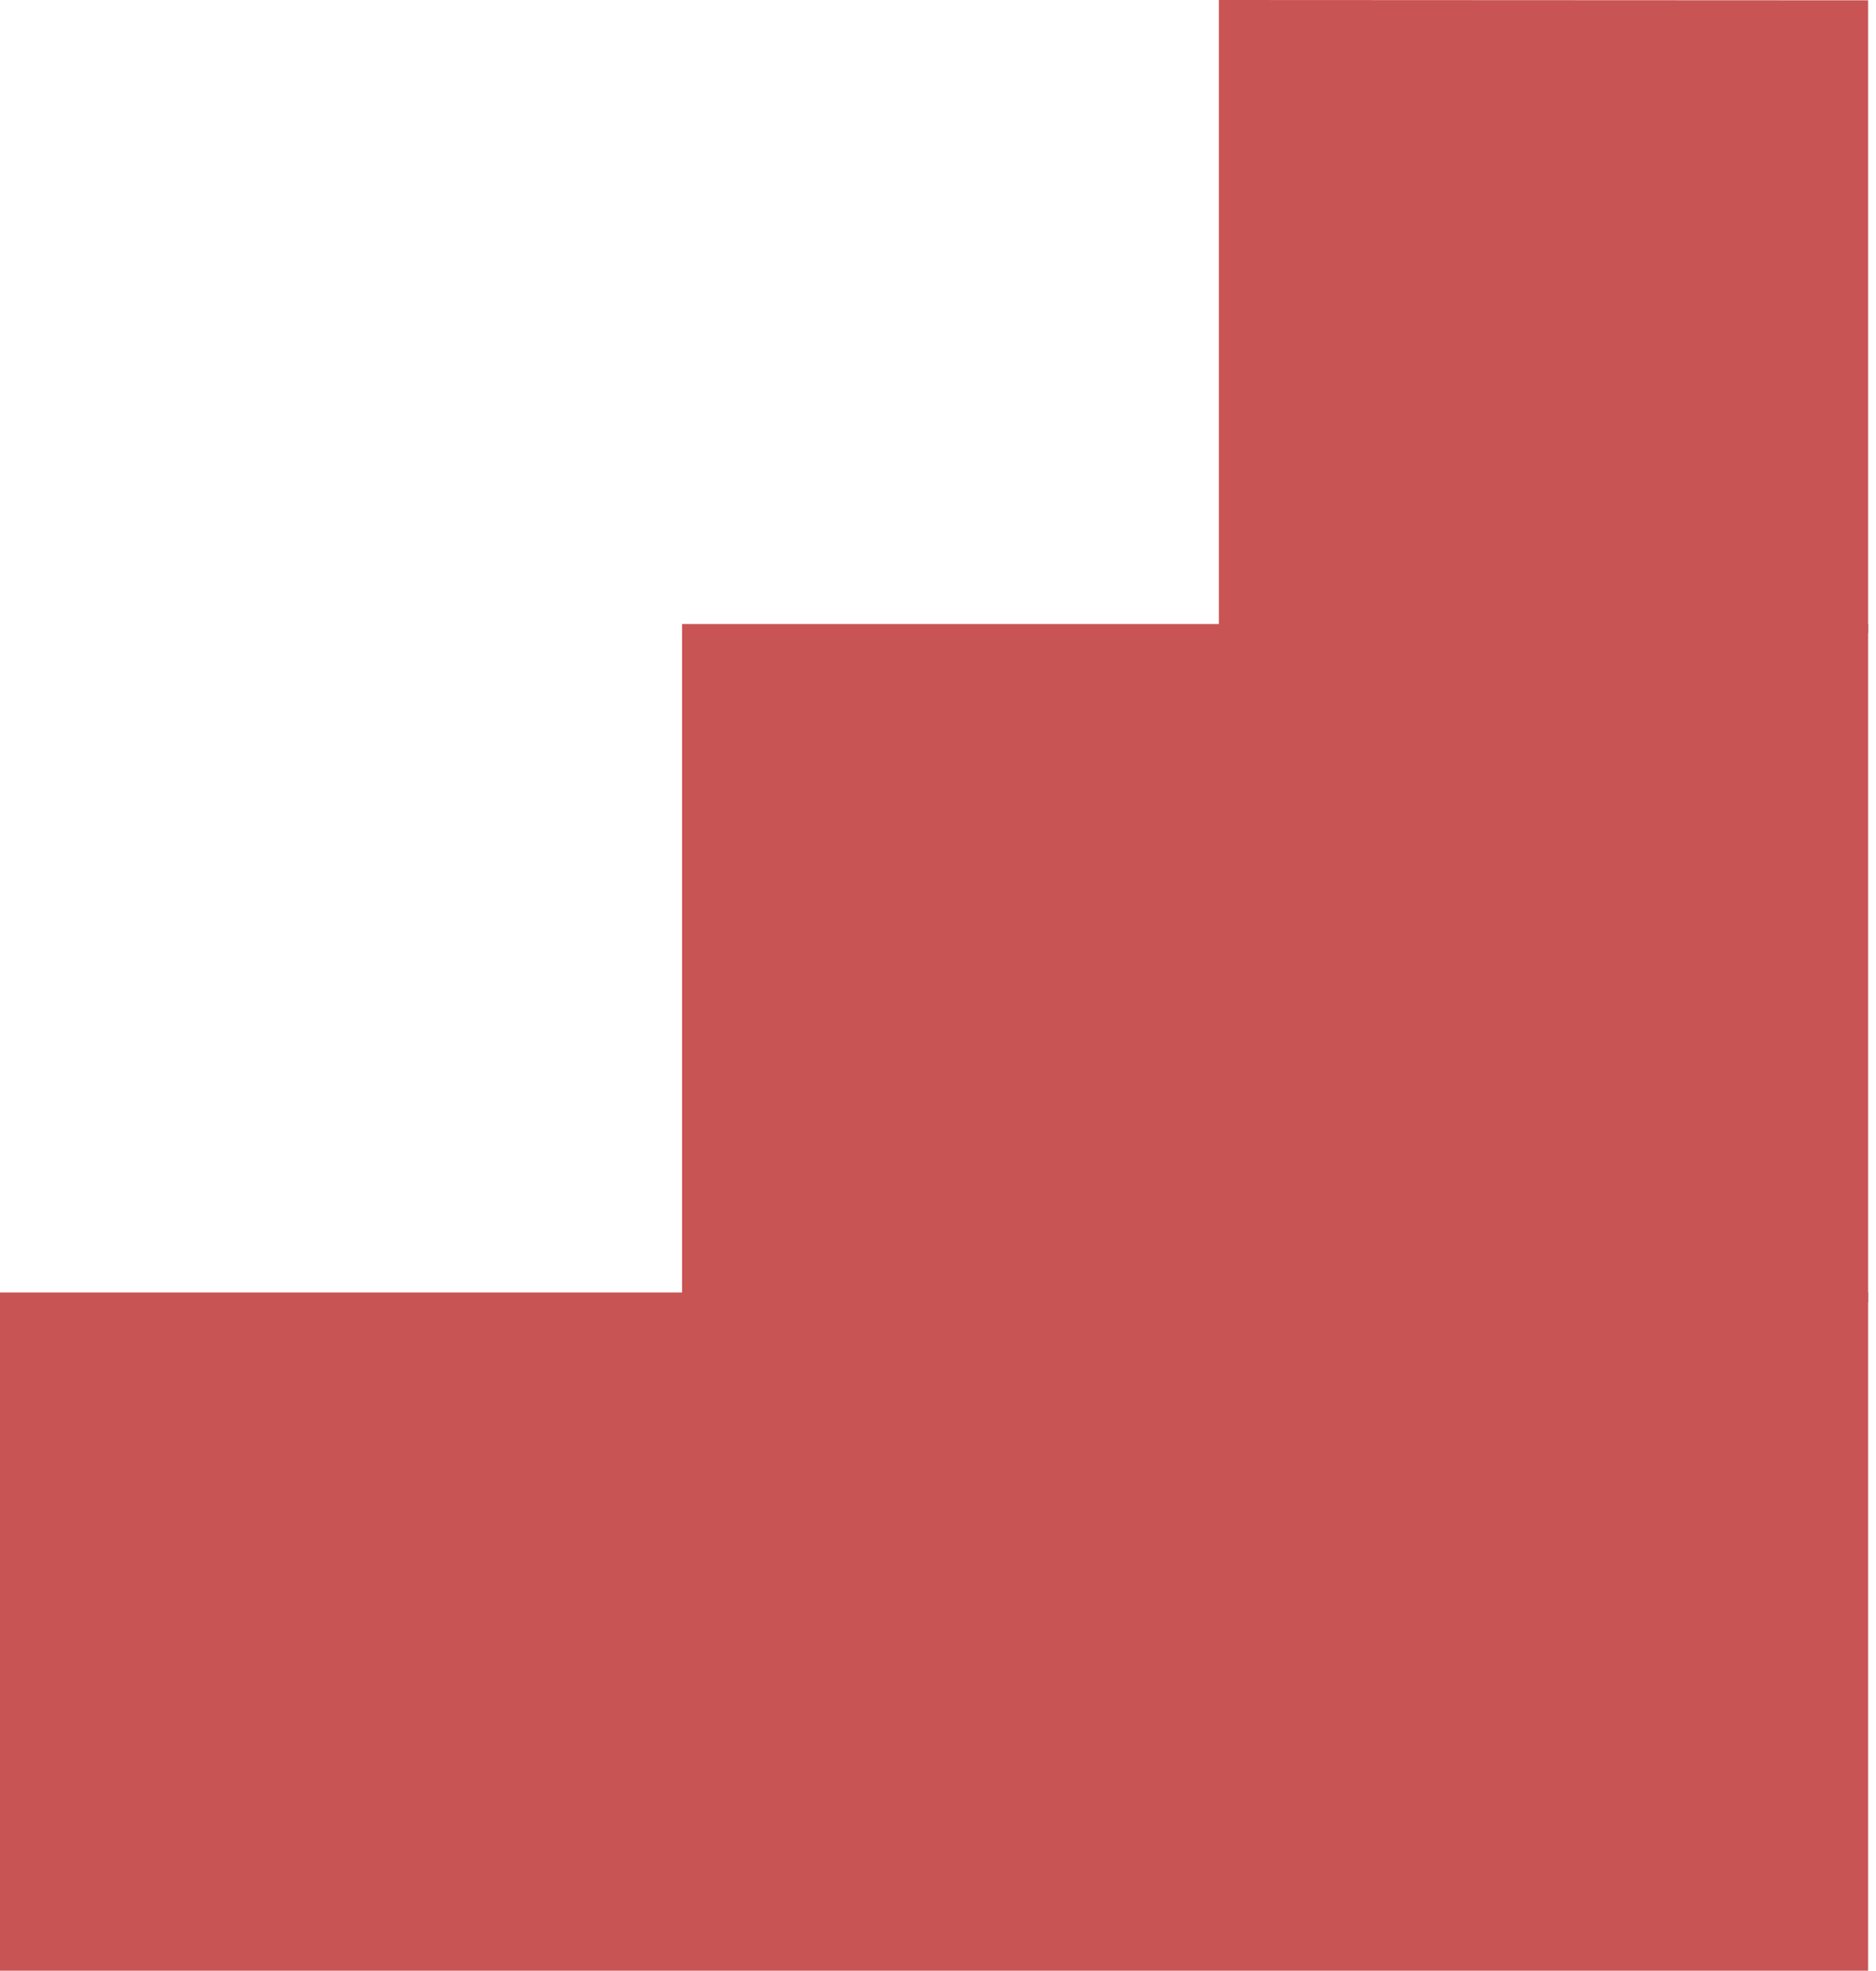 <svg width="199" height="209" viewBox="0 0 199 209" fill="none" xmlns="http://www.w3.org/2000/svg">
<path d="M129.295 0V67.145H198.164V0.034L129.295 0Z" fill="#C85454"/>
<path d="M198.165 66.18H72.35V138.102H198.165V66.18Z" fill="#C85454"/>
<path d="M198.165 137.078H0V209H198.165V137.078Z" fill="#C85454"/>
</svg>
